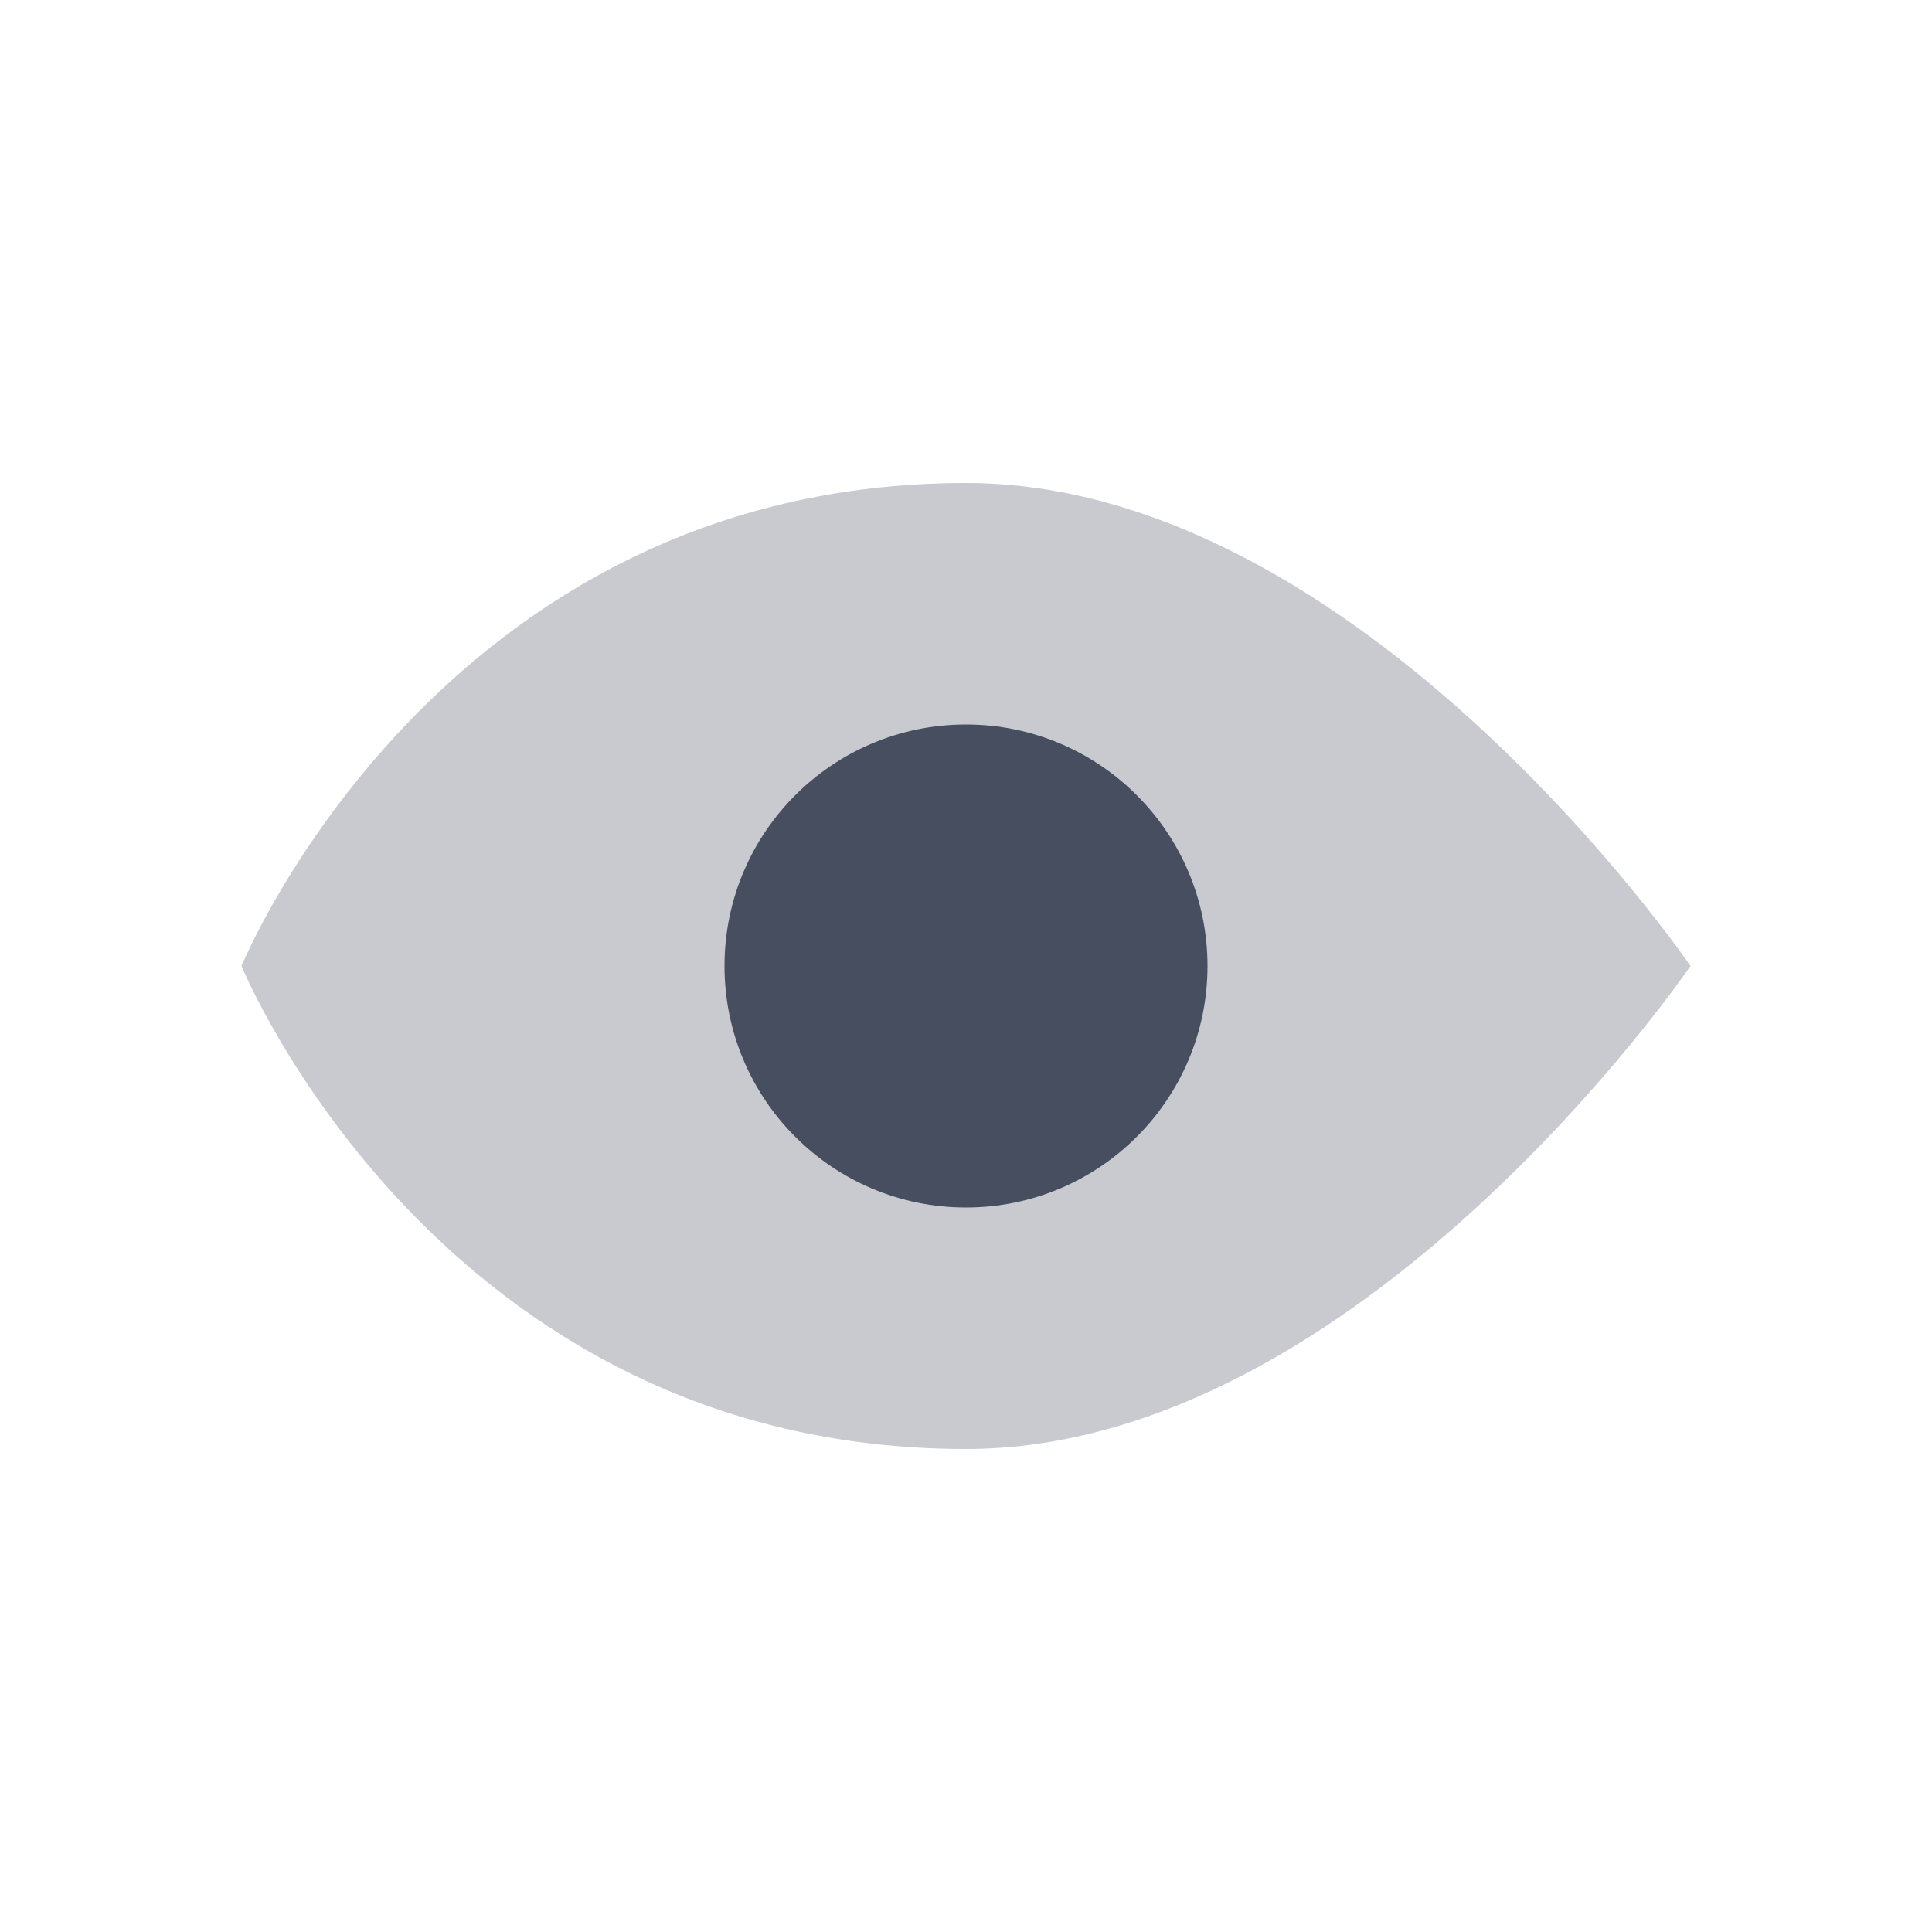 <svg width="24" height="24" viewBox="0 0 24 24" fill="none" xmlns="http://www.w3.org/2000/svg">
<path opacity="0.3" d="M3 12C3 12 5.455 6 12 6C16.909 6 21 12 21 12C21 12 16.909 18 12 18C5.455 18 3 12 3 12Z" fill="#464E5F"/>
<path fill-rule="evenodd" clip-rule="evenodd" d="M12 15C10.343 15 9 13.657 9 12C9 10.343 10.343 9 12 9C13.657 9 15 10.343 15 12C15 13.657 13.657 15 12 15Z" fill="#464E5F"/>
</svg>
